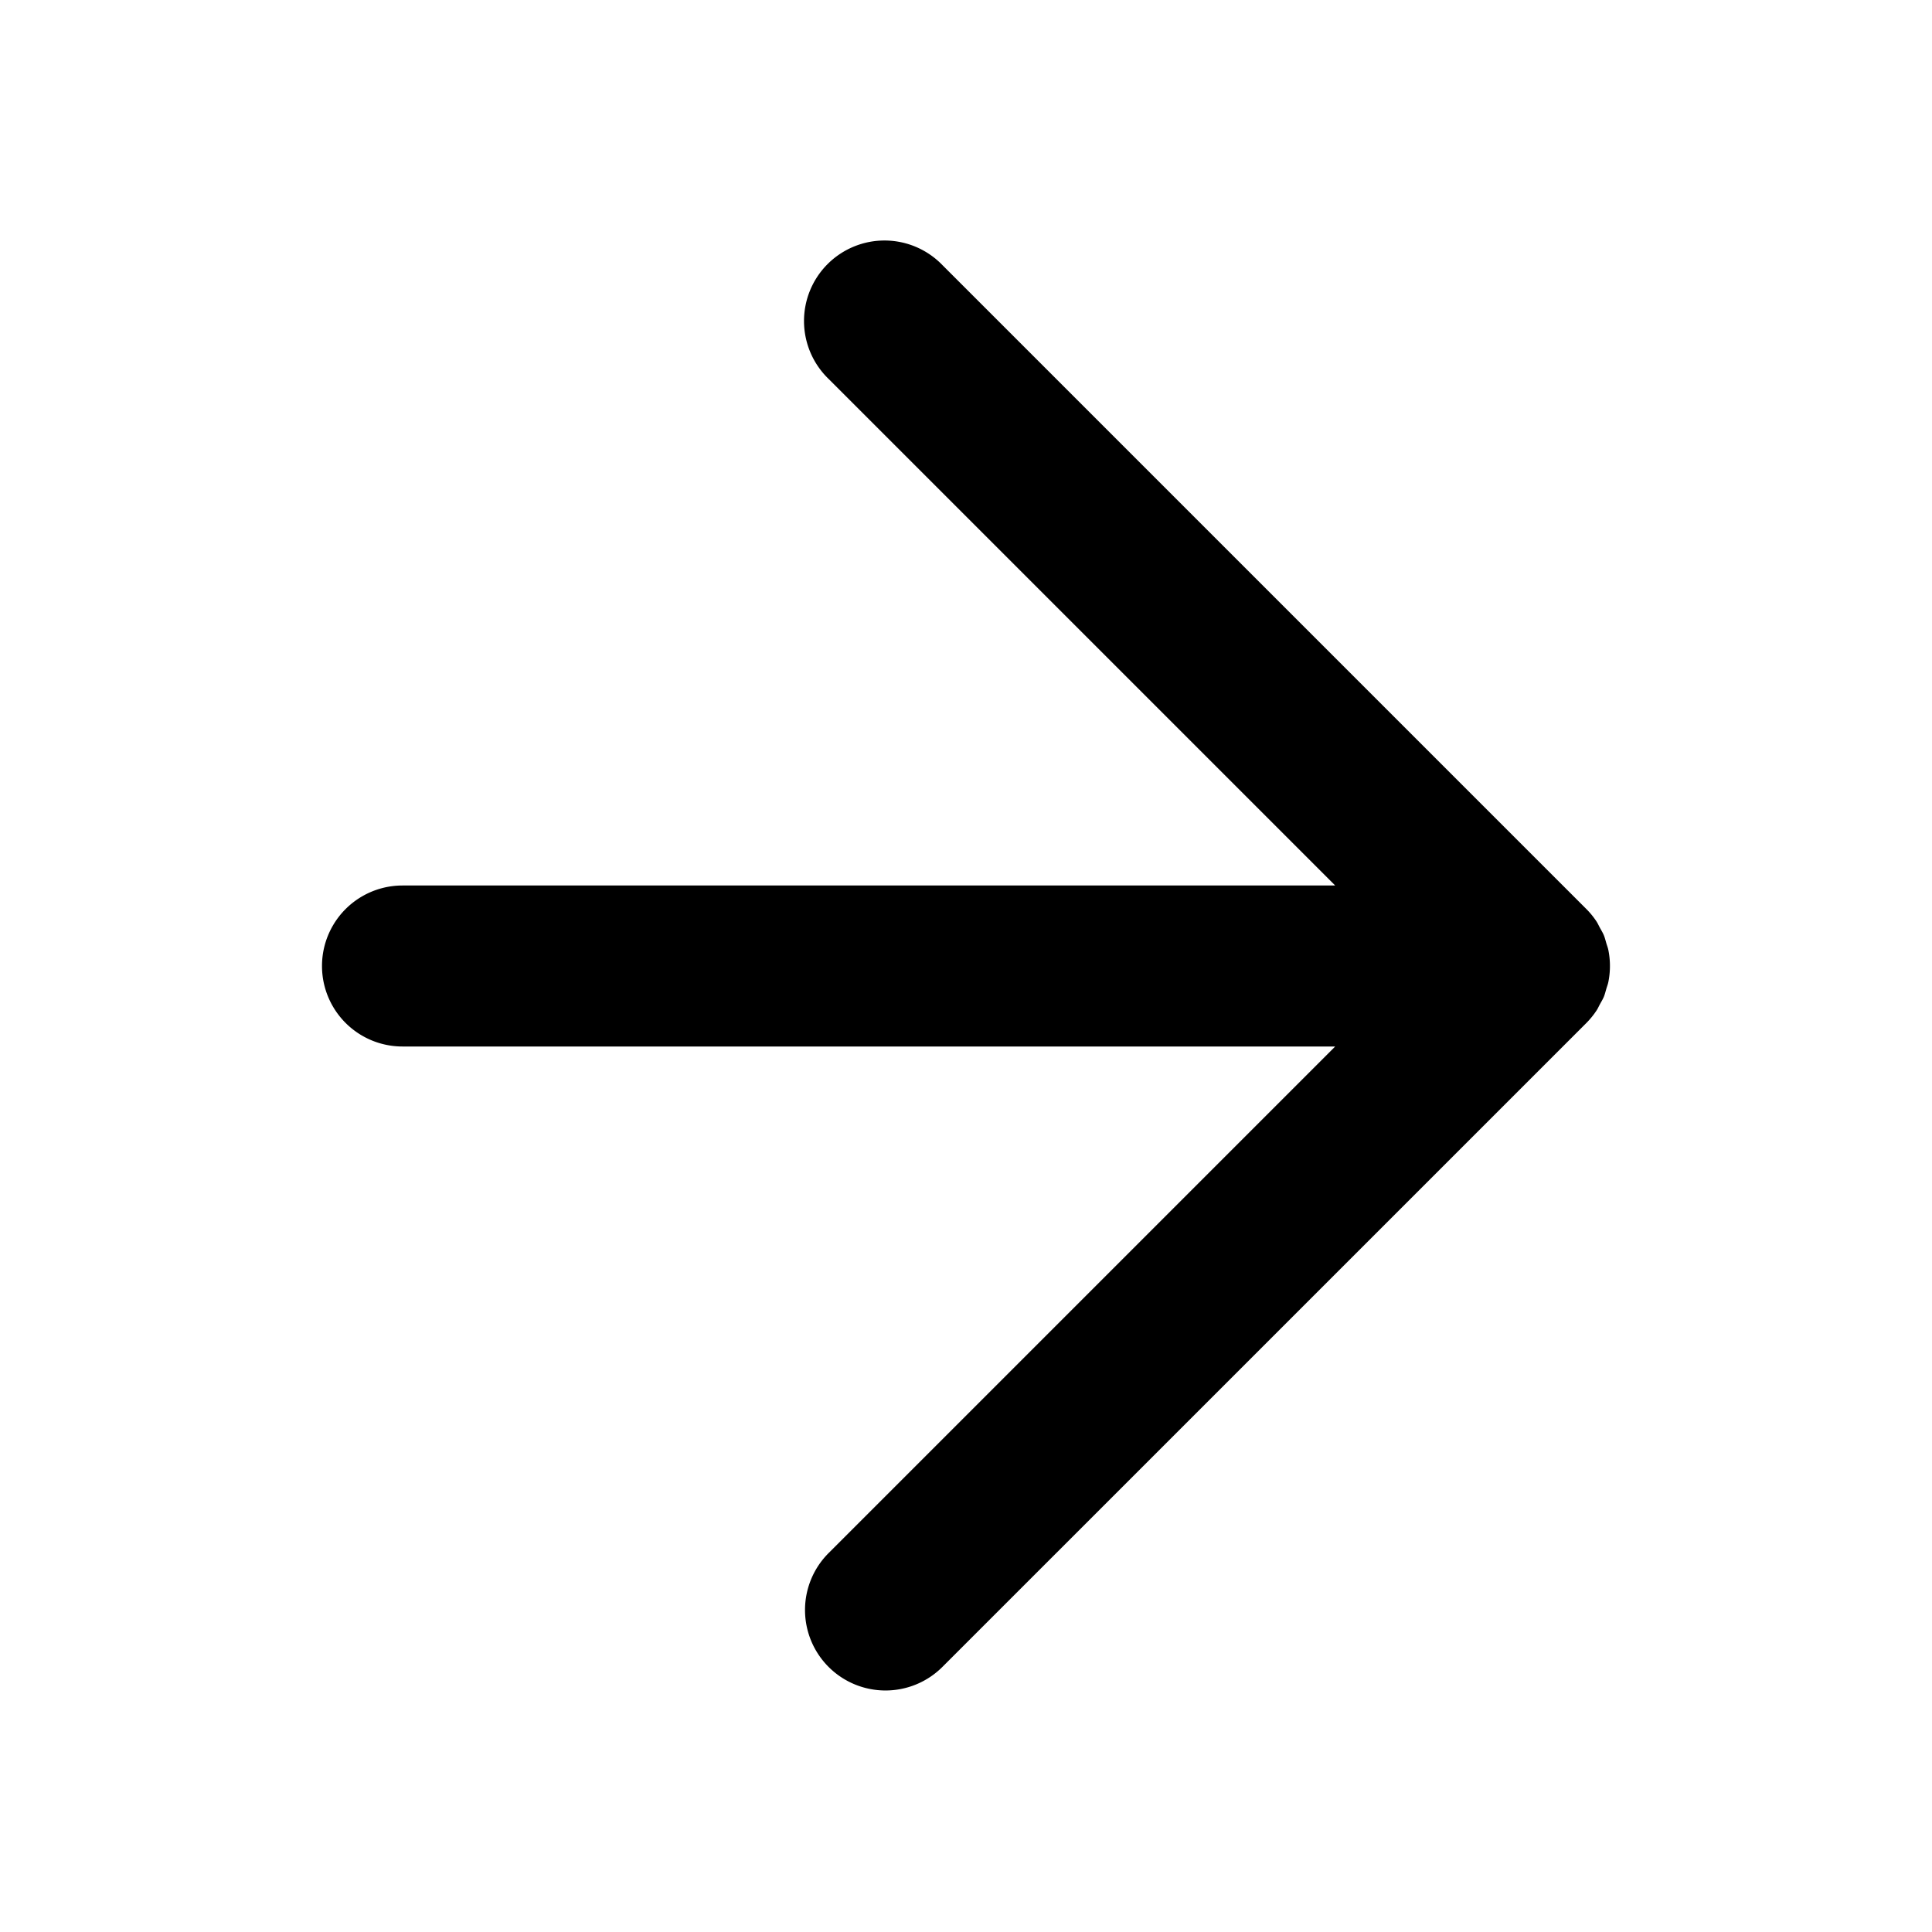 <svg xmlns="http://www.w3.org/2000/svg" width="48" height="48"><path d="M20.586 41.414a2 2 0 0 1 0-2.828L33.172 26H10a2 2 0 0 1 0-4h23.172L20.586 9.414a2 2 0 1 1 2.828-2.828l15.999 15.999c.093.093.177.196.25.306.033.05.056.103.084.155.034.062.072.123.1.19.027.065.043.134.063.202.017.057.039.111.05.17a2.01 2.01 0 0 1 0 .784c-.011.059-.033.113-.05.17-.02.068-.036.137-.063.203-.028.067-.066.127-.1.19-.028.051-.05.105-.084.154-.073.11-.157.213-.25.307L23.414 41.414a2 2 0 0 1-2.828 0Z"/></svg>